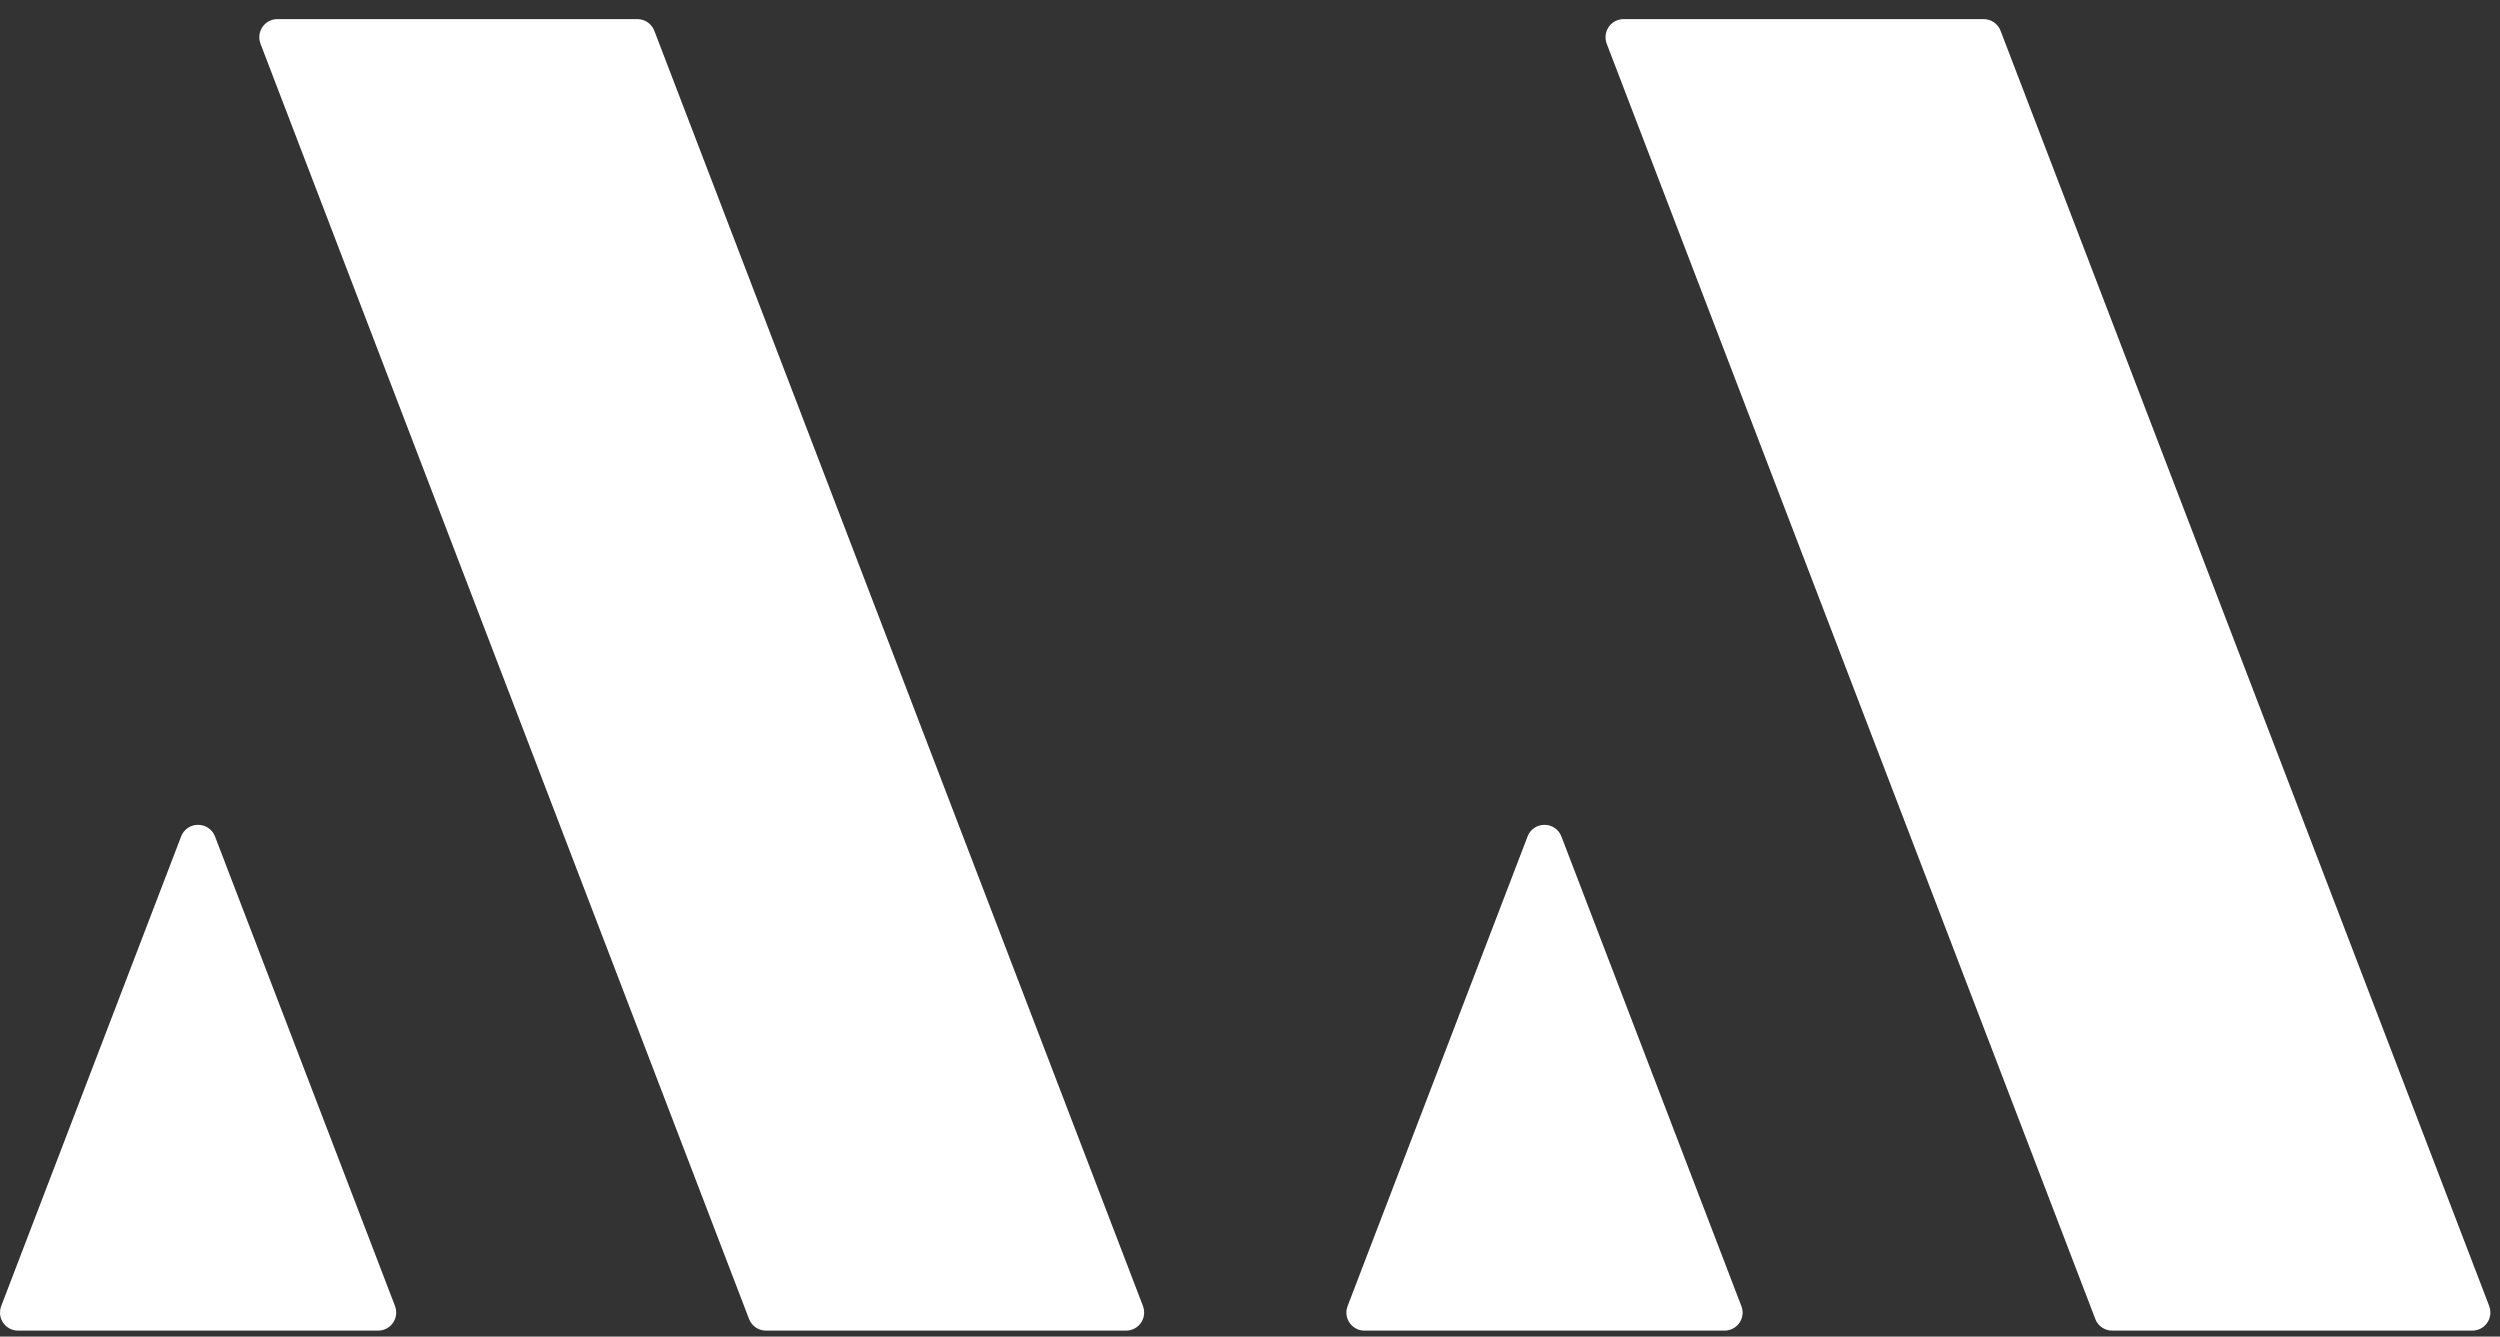 <?xml version="1.0" encoding="UTF-8" standalone="no"?>
<svg width="101px" height="54px" viewBox="0 0 101 54" version="1.1" xmlns="http://www.w3.org/2000/svg" xmlns:xlink="http://www.w3.org/1999/xlink">
    <rect x="0" y="0" width="101" height="54" fill="#333333" stroke="none"/>
    <!-- Generator: Sketch 39.1 (31720) - http://www.bohemiancoding.com/sketch -->
    <title>Slice 1</title>
    <desc>Created with Sketch.</desc>
    <defs></defs>
    <g id="Page-1" stroke="none" stroke-width="1" fill="none" fill-rule="evenodd">
        <path d="M64.914,1.773 C64.882,1.689 64.864,1.598 64.864,1.504 C64.864,1.1 65.189,0.772 65.594,0.772 L80.14,0.772 C80.458,0.772 80.73,0.976 80.83,1.262 L100.571,52.782 C100.597,52.859 100.611,52.941 100.611,53.026 C100.611,53.431 100.285,53.757 99.879,53.757 L85.332,53.757 C85.023,53.757 84.758,53.566 84.653,53.294 L64.914,1.773" id="Fill-20" fill="#FFFFFF"></path>
        <path d="M70.358,52.784 C70.387,52.859 70.402,52.941 70.402,53.026 C70.402,53.431 70.075,53.757 69.669,53.757 L55.125,53.757 C54.723,53.757 54.394,53.431 54.394,53.026 C54.394,52.938 54.413,52.852 54.44,52.774 L61.714,33.793 C61.818,33.517 62.083,33.323 62.397,33.323 C62.706,33.323 62.971,33.513 63.077,33.784 L70.358,52.784" id="Fill-21" fill="#FFFFFF"></path>
        <path d="M10.526,1.773 C10.494,1.689 10.476,1.598 10.476,1.504 C10.476,1.1 10.803,0.772 11.207,0.772 L25.751,0.772 C26.071,0.772 26.341,0.976 26.442,1.262 L46.183,52.782 C46.211,52.859 46.223,52.941 46.223,53.026 C46.223,53.431 45.898,53.757 45.492,53.757 L30.945,53.757 C30.636,53.757 30.372,53.566 30.264,53.294 L10.526,1.773" id="Fill-22" fill="#FFFFFF"></path>
        <path d="M15.966,52.784 C15.992,52.859 16.007,52.941 16.007,53.026 C16.007,53.431 15.679,53.757 15.275,53.757 L0.731,53.757 C0.326,53.757 0,53.431 0,53.026 C0,52.938 0.016,52.852 0.045,52.774 L7.317,33.793 C7.422,33.517 7.687,33.323 8.001,33.323 C8.312,33.323 8.575,33.513 8.683,33.784 L15.966,52.784" id="Fill-23" fill="#FFFFFF"></path>
    </g>
</svg>
